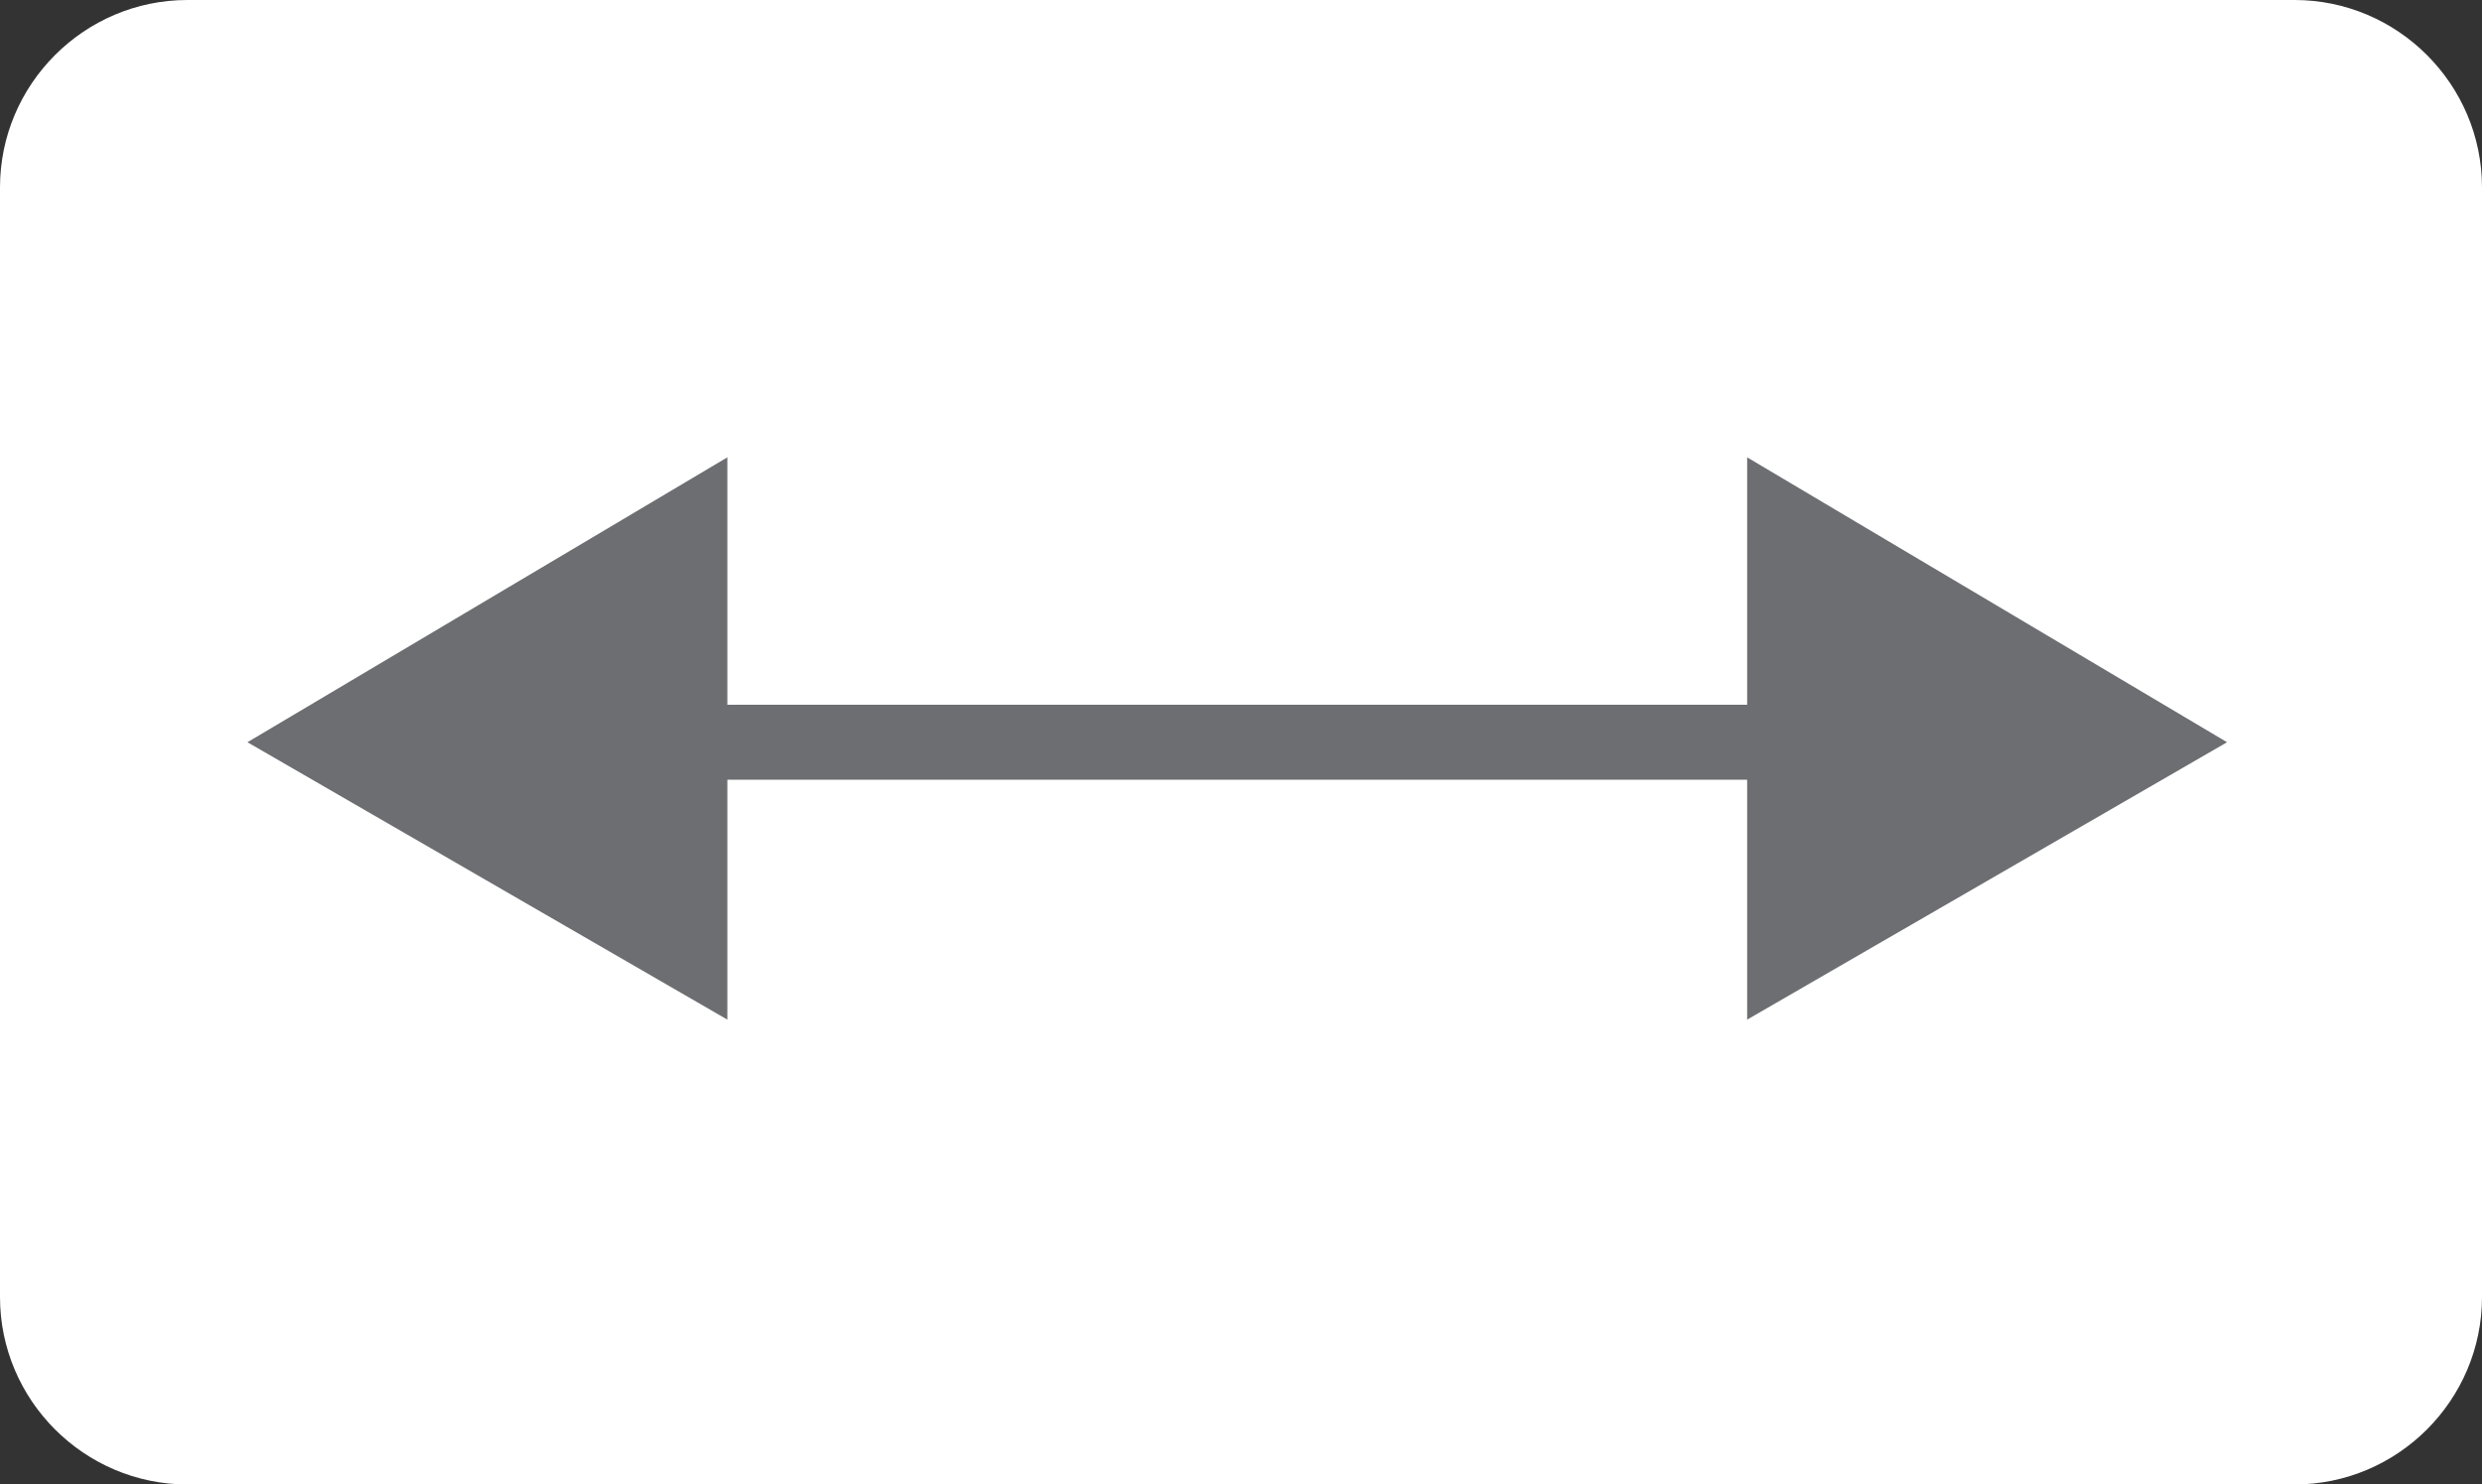 <?xml version="1.0" encoding="UTF-8" standalone="no"?>
<!-- Generator: Adobe Illustrator 19.0.0, SVG Export Plug-In . SVG Version: 6.00 Build 0)  -->

<svg
   xmlns:dc="http://purl.org/dc/elements/1.1/"
   xmlns:cc="http://creativecommons.org/ns#"
   xmlns:rdf="http://www.w3.org/1999/02/22-rdf-syntax-ns#"
   xmlns:svg="http://www.w3.org/2000/svg"
   xmlns="http://www.w3.org/2000/svg"
   xmlns:sodipodi="http://sodipodi.sourceforge.net/DTD/sodipodi-0.dtd"
   xmlns:inkscape="http://www.inkscape.org/namespaces/inkscape"
   version="1.1"
   x="0px"
   y="0px"
   viewBox="0 0 33.1 19.8"
   xml:space="preserve"
   id="svg2"
   inkscape:version="0.91 r13725"
   sodipodi:docname="radio-comm-button.svg"
   width="33.1"
   height="19.8"><rect x="0" y="0" width="33.1" height="19.8" fill="#333333" stroke="none"/><defs
     id="defs372" /><sodipodi:namedview
     pagecolor="#ffffff"
     bordercolor="#666666"
     borderopacity="1"
     objecttolerance="10"
     gridtolerance="10"
     guidetolerance="10"
     inkscape:pageopacity="0"
     inkscape:pageshadow="2"
     inkscape:window-width="2560"
     inkscape:window-height="1474"
     id="namedview370"
     showgrid="false"
     inkscape:zoom="2.0716327"
     inkscape:cx="-41.563995"
     inkscape:cy="-4.9500046"
     inkscape:window-x="0"
     inkscape:window-y="60"
     inkscape:window-maximized="1"
     inkscape:current-layer="Comm_Button"
     fit-margin-top="0"
     fit-margin-left="0"
     fit-margin-right="0"
     fit-margin-bottom="0" /><style
     type="text/css"
     id="style4">
	.st0{display:none;}
	.st1{display:inline;fill:#282828;stroke:#E5E5E5;stroke-width:2;stroke-miterlimit:10;}
	.st2{display:inline;fill:#282828;}
	.st3{display:inline;}
	.st4{fill:none;}
	.st5{fill:#FFFFFF;}
	.st6{display:inline;fill:#3F403F;stroke:#000000;stroke-miterlimit:10;}
	.st7{fill:none;stroke:#000000;stroke-width:1.5;stroke-miterlimit:10;stroke-dasharray:1.499,1.499;}
	.st8{fill:#3F403F;stroke:#000000;stroke-width:2;stroke-miterlimit:10;}
	.st9{fill:none;stroke:#000000;stroke-width:1.5;stroke-miterlimit:10;stroke-dasharray:1.595,1.595;}
	.st10{fill:#3F403F;stroke:#000000;stroke-miterlimit:10;}
	.st11{fill:none;stroke:#000000;stroke-width:1.5;stroke-miterlimit:10;stroke-dasharray:1.491,1.491;}
	.st12{display:inline;fill:none;stroke:#F7941E;stroke-width:0.5;stroke-linecap:round;stroke-miterlimit:10;}
	.st13{fill:#FFFFFF;stroke:#FFFFFF;stroke-miterlimit:10;}
	.st14{fill:none;stroke:#6D6E71;stroke-miterlimit:10;}
	.st15{fill:#6D6E71;}
	.st16{fill:#F7941E;}
</style><g
     id="Layer_1"
     class="st0"
     style="display:none"
     transform="translate(-147.1,-125.7)"><path
       id="XMLID_814_"
       class="st1"
       d="M 590.7,196.3 4,196.3 c -1.7,0 -3,-1.2 -3,-2.5 L 1,3.5 C 1,2.2 2.3,1 4,1 l 586.7,0 c 1.7,0 3,1.2 3,2.5 l 0,190.2 c 0,1.5 -1.4,2.6 -3,2.6 z"
       inkscape:connector-curvature="0"
       style="display:inline;fill:#282828;stroke:#e5e5e5;stroke-width:2;stroke-miterlimit:10" /></g><g
     id="Base"
     class="st0"
     style="display:none"
     transform="translate(-147.1,-125.7)"><path
       class="st2"
       d="m 576.7,93.3 c 0,4.6 -3.7,8.3 -8.3,8.3 l -543.5,0 c -4.6,0 -8.3,-3.7 -8.3,-8.3 l 0,-56.2 c 0,-4.6 3.7,-8.3 8.3,-8.3 l 543.5,0 c 4.6,0 8.3,3.7 8.3,8.3 l 0,56.2 z"
       id="path9"
       inkscape:connector-curvature="0"
       style="display:inline;fill:#282828" /><path
       class="st3"
       d="m 576.7,90.6 c 0,4.4 -3.6,8 -8,8 l -544.1,0 c -4.4,0 -8,-3.6 -8,-8 l 0,-53.8 c 0,-4.4 3.6,-8 8,-8 l 544.1,0 c 4.4,0 8,3.6 8,8 l 0,53.8 z"
       id="path11"
       inkscape:connector-curvature="0"
       style="display:inline" /></g><g
     id="Labels"
     class="st0"
     style="display:none"
     transform="translate(-147.1,-125.7)"><g
       class="st3"
       id="g14"
       style="display:inline"><rect
         x="43.1"
         y="106.3"
         class="st4"
         width="42"
         height="17.3"
         id="rect16"
         style="fill:none" /><path
         class="st5"
         d="m 49.5,111.8 1.7,0.5 c -0.3,0.9 -0.7,1.6 -1.3,2.1 -0.6,0.5 -1.4,0.7 -2.3,0.7 -1.1,0 -2.1,-0.4 -2.8,-1.2 -0.7,-0.8 -1.1,-1.8 -1.1,-3.2 0,-1.4 0.4,-2.5 1.1,-3.3 0.7,-0.8 1.7,-1.2 2.9,-1.2 1,0 1.9,0.3 2.6,0.9 0.4,0.4 0.7,0.9 0.9,1.6 l -1.7,0.4 c -0.1,-0.4 -0.3,-0.8 -0.6,-1.1 -0.3,-0.3 -0.7,-0.4 -1.2,-0.4 -0.6,0 -1.2,0.2 -1.5,0.7 -0.4,0.5 -0.6,1.2 -0.6,2.2 0,1.1 0.2,1.9 0.6,2.3 0.4,0.5 0.9,0.7 1.5,0.7 0.5,0 0.9,-0.1 1.2,-0.4 0.2,-0.3 0.4,-0.7 0.6,-1.3 z"
         id="path18"
         inkscape:connector-curvature="0"
         style="fill:#ffffff" /><path
         class="st5"
         d="m 52.3,110.7 c 0,-0.9 0.1,-1.6 0.4,-2.2 0.2,-0.4 0.5,-0.8 0.8,-1.2 0.3,-0.3 0.7,-0.6 1.1,-0.8 0.5,-0.2 1.2,-0.3 1.9,-0.3 1.3,0 2.3,0.4 3,1.2 0.8,0.8 1.1,1.9 1.1,3.3 0,1.4 -0.4,2.5 -1.1,3.3 -0.8,0.8 -1.8,1.2 -3,1.2 -1.3,0 -2.3,-0.4 -3,-1.2 -0.7,-0.8 -1.2,-2 -1.2,-3.3 z m 1.8,-0.1 c 0,1 0.2,1.7 0.7,2.2 0.4,0.5 1,0.8 1.7,0.8 0.7,0 1.3,-0.2 1.7,-0.7 0.4,-0.5 0.7,-1.2 0.7,-2.2 0,-1 -0.2,-1.7 -0.6,-2.2 -0.4,-0.5 -1,-0.7 -1.7,-0.7 -0.7,0 -1.3,0.2 -1.7,0.7 -0.4,0.5 -0.8,1.1 -0.8,2.1 z"
         id="path20"
         inkscape:connector-curvature="0"
         style="fill:#ffffff" /><path
         class="st5"
         d="m 61.9,114.9 0,-8.6 2.6,0 1.6,5.9 1.5,-5.9 2.6,0 0,8.6 -1.6,0 0,-6.8 -1.7,6.8 -1.7,0 -1.7,-6.8 0,6.8 -1.6,0 z"
         id="path22"
         inkscape:connector-curvature="0"
         style="fill:#ffffff" /><path
         class="st5"
         d="m 71.9,114.9 0,-8.6 2.6,0 1.6,5.9 1.5,-5.9 2.6,0 0,8.6 -1.6,0 0,-6.8 -1.7,6.8 -1.7,0 -1.7,-6.8 0,6.8 -1.6,0 z"
         id="path24"
         inkscape:connector-curvature="0"
         style="fill:#ffffff" /></g><g
       class="st3"
       id="g26"
       style="display:inline"><rect
         x="191.7"
         y="106.3"
         class="st4"
         width="42"
         height="17.3"
         id="rect28"
         style="fill:none" /><path
         class="st5"
         d="m 192.1,112.1 1.7,-0.2 c 0.1,0.6 0.3,1 0.6,1.2 0.3,0.3 0.7,0.4 1.3,0.4 0.6,0 1,-0.1 1.3,-0.4 0.3,-0.2 0.4,-0.5 0.4,-0.8 0,-0.2 -0.1,-0.4 -0.2,-0.5 -0.1,-0.1 -0.3,-0.3 -0.6,-0.4 -0.2,-0.1 -0.7,-0.2 -1.4,-0.4 -0.9,-0.2 -1.6,-0.5 -2,-0.8 -0.5,-0.5 -0.8,-1 -0.8,-1.7 0,-0.4 0.1,-0.8 0.4,-1.2 0.3,-0.4 0.6,-0.7 1.1,-0.9 0.5,-0.2 1,-0.3 1.7,-0.3 1.1,0 1.9,0.2 2.4,0.7 0.5,0.5 0.8,1.1 0.9,1.9 l -1.7,0.1 c -0.1,-0.4 -0.2,-0.8 -0.5,-1 -0.2,-0.2 -0.6,-0.3 -1.1,-0.3 -0.5,0 -0.9,0.1 -1.2,0.3 -0.2,0.1 -0.3,0.3 -0.3,0.5 0,0.2 0.1,0.4 0.3,0.5 0.2,0.2 0.7,0.4 1.6,0.6 0.8,0.2 1.5,0.4 1.9,0.6 0.4,0.2 0.7,0.5 0.9,0.9 0.2,0.4 0.3,0.8 0.3,1.4 0,0.5 -0.1,1 -0.4,1.4 -0.3,0.4 -0.7,0.7 -1.2,1 -0.5,0.3 -1.1,0.3 -1.9,0.3 -1.1,0 -1.9,-0.3 -2.5,-0.8 -0.6,-0.4 -0.9,-1.1 -1,-2.1 z"
         id="path30"
         inkscape:connector-curvature="0"
         style="fill:#ffffff" /><path
         class="st5"
         d="m 202.5,114.9 0,-7.1 -2.5,0 0,-1.5 6.8,0 0,1.5 -2.5,0 0,7.1 -1.8,0 z"
         id="path32"
         inkscape:connector-curvature="0"
         style="fill:#ffffff" /><path
         class="st5"
         d="m 207.9,106.3 3.4,0 c 0.7,0 1.2,0 1.5,0.1 0.3,0.1 0.6,0.2 0.9,0.4 0.3,0.2 0.5,0.4 0.7,0.7 0.2,0.3 0.3,0.6 0.3,1 0,0.4 -0.1,0.8 -0.3,1.1 -0.2,0.3 -0.5,0.6 -0.9,0.8 0.5,0.2 0.9,0.4 1.2,0.8 0.3,0.4 0.4,0.8 0.4,1.3 0,0.4 -0.1,0.8 -0.3,1.1 -0.2,0.4 -0.4,0.7 -0.7,0.9 -0.3,0.2 -0.7,0.4 -1.2,0.4 -0.3,0 -1,0.1 -2.1,0.1 l -2.9,0 0,-8.7 z m 1.7,1.5 0,2 1.1,0 c 0.7,0 1.1,0 1.3,0 0.3,0 0.5,-0.1 0.7,-0.3 0.2,-0.2 0.3,-0.4 0.3,-0.7 0,-0.3 -0.1,-0.5 -0.2,-0.6 -0.1,-0.1 -0.4,-0.3 -0.7,-0.3 -0.2,0 -0.7,0 -1.5,0 l -1,0 z m 0,3.4 0,2.3 1.6,0 c 0.6,0 1,0 1.2,-0.1 0.3,0 0.5,-0.2 0.6,-0.3 0.2,-0.2 0.2,-0.4 0.2,-0.7 0,-0.3 -0.1,-0.5 -0.2,-0.7 -0.1,-0.2 -0.3,-0.3 -0.5,-0.4 -0.2,-0.1 -0.7,-0.1 -1.5,-0.1 l -1.4,0 z"
         id="path34"
         inkscape:connector-curvature="0"
         style="fill:#ffffff" /><path
         class="st5"
         d="m 218.8,114.9 0,-3.6 -3.1,-5 2,0 2,3.4 2,-3.4 2,0 -3.2,5 0,3.6 -1.7,0 z"
         id="path36"
         inkscape:connector-curvature="0"
         style="fill:#ffffff" /></g><g
       class="st3"
       id="g38"
       style="display:inline"><rect
         x="354.9"
         y="106.3"
         class="st4"
         width="42"
         height="17.3"
         id="rect40"
         style="fill:none" /><path
         class="st5"
         d="m 361.2,111.8 1.7,0.5 c -0.3,0.9 -0.7,1.6 -1.3,2.1 -0.6,0.5 -1.4,0.7 -2.3,0.7 -1.1,0 -2.1,-0.4 -2.8,-1.2 -0.7,-0.8 -1.1,-1.8 -1.1,-3.2 0,-1.4 0.4,-2.5 1.1,-3.3 0.7,-0.8 1.7,-1.2 2.9,-1.2 1,0 1.9,0.3 2.6,0.9 0.4,0.4 0.7,0.9 0.9,1.6 l -1.7,0.4 c -0.1,-0.4 -0.3,-0.8 -0.6,-1.1 -0.3,-0.3 -0.7,-0.4 -1.2,-0.4 -0.6,0 -1.2,0.2 -1.5,0.7 -0.4,0.5 -0.6,1.2 -0.6,2.2 0,1.1 0.2,1.9 0.6,2.3 0.4,0.5 0.9,0.7 1.5,0.7 0.5,0 0.9,-0.1 1.2,-0.4 0.2,-0.3 0.5,-0.7 0.6,-1.3 z"
         id="path42"
         inkscape:connector-curvature="0"
         style="fill:#ffffff" /><path
         class="st5"
         d="m 364,110.7 c 0,-0.9 0.1,-1.6 0.4,-2.2 0.2,-0.4 0.5,-0.8 0.8,-1.2 0.3,-0.3 0.7,-0.6 1.1,-0.8 0.5,-0.2 1.2,-0.3 1.8,-0.3 1.3,0 2.3,0.4 3,1.2 0.8,0.8 1.1,1.9 1.1,3.3 0,1.4 -0.4,2.5 -1.1,3.3 -0.8,0.8 -1.8,1.2 -3,1.2 -1.3,0 -2.3,-0.4 -3,-1.2 -0.7,-0.9 -1.1,-2 -1.1,-3.3 z m 1.8,-0.1 c 0,1 0.2,1.7 0.7,2.2 0.4,0.5 1,0.8 1.7,0.8 0.7,0 1.3,-0.2 1.7,-0.7 0.4,-0.5 0.7,-1.2 0.7,-2.2 0,-1 -0.2,-1.7 -0.6,-2.2 -0.4,-0.5 -1,-0.7 -1.7,-0.7 -0.7,0 -1.3,0.2 -1.7,0.7 -0.6,0.4 -0.8,1.1 -0.8,2.1 z"
         id="path44"
         inkscape:connector-curvature="0"
         style="fill:#ffffff" /><path
         class="st5"
         d="m 373.7,114.9 0,-8.6 2.6,0 1.6,5.9 1.5,-5.9 2.6,0 0,8.6 -1.6,0 0,-6.8 -1.7,6.8 -1.7,0 -1.7,-6.8 0,6.8 -1.6,0 z"
         id="path46"
         inkscape:connector-curvature="0"
         style="fill:#ffffff" /><path
         class="st5"
         d="m 383.7,114.9 0,-8.6 2.6,0 1.6,5.9 1.5,-5.9 2.6,0 0,8.6 -1.6,0 0,-6.8 -1.7,6.8 -1.7,0 -1.7,-6.8 0,6.8 -1.6,0 z"
         id="path48"
         inkscape:connector-curvature="0"
         style="fill:#ffffff" /></g><g
       class="st3"
       id="g50"
       style="display:inline"><rect
         x="458"
         y="103.3"
         class="st4"
         width="42"
         height="11.2"
         id="rect52"
         style="fill:none" /><path
         class="st5"
         d="m 458.4,109.1 1.7,-0.2 c 0.1,0.6 0.3,1 0.6,1.2 0.3,0.3 0.7,0.4 1.3,0.4 0.6,0 1,-0.1 1.3,-0.4 0.3,-0.2 0.4,-0.5 0.4,-0.8 0,-0.2 -0.1,-0.4 -0.2,-0.5 -0.1,-0.1 -0.3,-0.3 -0.6,-0.4 -0.2,-0.1 -0.7,-0.2 -1.4,-0.4 -0.9,-0.2 -1.6,-0.5 -2,-0.8 -0.5,-0.5 -0.8,-1 -0.8,-1.7 0,-0.4 0.1,-0.8 0.4,-1.2 0.3,-0.4 0.6,-0.7 1.1,-0.9 0.5,-0.2 1,-0.3 1.7,-0.3 1.1,0 1.9,0.2 2.4,0.7 0.5,0.5 0.8,1.1 0.9,1.9 l -1.7,0.1 c -0.1,-0.4 -0.2,-0.8 -0.5,-1 -0.2,-0.2 -0.6,-0.3 -1.1,-0.3 -0.5,0 -0.9,0.1 -1.2,0.3 -0.2,0.1 -0.3,0.3 -0.3,0.5 0,0.2 0.1,0.4 0.3,0.5 0.2,0.2 0.7,0.4 1.6,0.6 0.8,0.2 1.5,0.4 1.9,0.6 0.4,0.2 0.7,0.5 0.9,0.9 0.2,0.4 0.3,0.8 0.3,1.4 0,0.5 -0.1,1 -0.4,1.4 -0.3,0.4 -0.7,0.7 -1.2,1 -0.5,0.2 -1.1,0.3 -1.9,0.3 -1.1,0 -1.9,-0.3 -2.5,-0.8 -0.5,-0.4 -0.9,-1.1 -1,-2.1 z"
         id="path54"
         inkscape:connector-curvature="0"
         style="fill:#ffffff" /><path
         class="st5"
         d="m 468.8,111.9 0,-7.1 -2.5,0 0,-1.5 6.8,0 0,1.5 -2.5,0 0,7.1 -1.8,0 z"
         id="path56"
         inkscape:connector-curvature="0"
         style="fill:#ffffff" /><path
         class="st5"
         d="m 474.2,103.4 3.4,0 c 0.7,0 1.2,0 1.5,0.1 0.3,0.1 0.6,0.2 0.9,0.4 0.3,0.2 0.5,0.4 0.7,0.7 0.2,0.3 0.3,0.6 0.3,1 0,0.4 -0.1,0.8 -0.3,1.1 -0.2,0.3 -0.5,0.6 -0.9,0.8 0.5,0.2 0.9,0.4 1.2,0.8 0.3,0.4 0.4,0.8 0.4,1.3 0,0.4 -0.1,0.8 -0.3,1.1 -0.2,0.4 -0.4,0.7 -0.7,0.9 -0.3,0.2 -0.7,0.4 -1.2,0.4 -0.3,0 -1,0.1 -2.1,0.1 l -2.9,0 0,-8.7 z m 1.7,1.4 0,2 1.1,0 c 0.7,0 1.1,0 1.3,0 0.3,0 0.5,-0.1 0.7,-0.3 0.2,-0.2 0.3,-0.4 0.3,-0.7 0,-0.3 -0.1,-0.5 -0.2,-0.6 -0.1,-0.1 -0.4,-0.3 -0.7,-0.3 -0.2,0 -0.7,0 -1.5,0 l -1,0 z m 0,3.4 0,2.3 1.6,0 c 0.6,0 1,0 1.2,-0.1 0.3,0 0.5,-0.2 0.6,-0.3 0.2,-0.2 0.2,-0.4 0.2,-0.7 0,-0.3 -0.1,-0.5 -0.2,-0.7 -0.1,-0.2 -0.3,-0.3 -0.5,-0.4 -0.2,-0.1 -0.7,-0.1 -1.5,-0.1 l -1.4,0 z"
         id="path58"
         inkscape:connector-curvature="0"
         style="fill:#ffffff" /><path
         class="st5"
         d="m 485.1,111.9 0,-3.6 -3.1,-5 2,0 2,3.4 2,-3.4 2,0 -3.2,5 0,3.6 -1.7,0 z"
         id="path60"
         inkscape:connector-curvature="0"
         style="fill:#ffffff" /></g><g
       class="st3"
       id="g62"
       style="display:inline"><rect
         x="33.1"
         y="131"
         class="st4"
         width="25.3"
         height="23.3"
         id="rect64"
         style="fill:none" /><path
         class="st5"
         d="m 33.8,138.4 0,-7.4 2.3,0 c 0.5,0 0.9,0 1.2,0.1 0.4,0.1 0.6,0.4 0.8,0.7 0.2,0.3 0.3,0.8 0.3,1.3 0,0.7 -0.2,1.2 -0.5,1.6 -0.3,0.4 -0.9,0.6 -1.8,0.6 l -1.6,0 0,3 -0.7,0 z m 0.8,-3.9 1.6,0 c 0.5,0 0.9,-0.1 1.1,-0.3 0.2,-0.2 0.3,-0.6 0.3,-1 0,-0.3 -0.1,-0.5 -0.2,-0.8 -0.1,-0.3 -0.2,-0.4 -0.4,-0.4 -0.2,-0.1 -0.5,-0.1 -0.9,-0.1 l -1.6,0 0,2.6 z"
         id="path66"
         inkscape:connector-curvature="0"
         style="fill:#ffffff" /><path
         class="st5"
         d="m 43.4,131 0.8,0 0,4.3 c 0,0.7 -0.1,1.3 -0.2,1.8 -0.1,0.5 -0.4,0.8 -0.8,1.1 -0.4,0.3 -0.8,0.4 -1.4,0.4 -0.8,0 -1.4,-0.2 -1.8,-0.7 -0.4,-0.5 -0.6,-1.3 -0.6,-2.5 l 0,-4.4 0.8,0 0,4.3 c 0,0.7 0.1,1.2 0.2,1.5 0.1,0.3 0.3,0.5 0.5,0.7 0.2,0.2 0.5,0.2 0.9,0.2 0.6,0 1,-0.2 1.3,-0.5 0.3,-0.3 0.4,-1 0.4,-1.9 l 0,-4.3 z"
         id="path68"
         inkscape:connector-curvature="0"
         style="fill:#ffffff" /><path
         class="st5"
         d="m 45.6,138.4 0,-7.4 0.8,0 0,6.6 3,0 0,0.9 -3.8,0 z"
         id="path70"
         inkscape:connector-curvature="0"
         style="fill:#ffffff" /><path
         class="st5"
         d="m 50.3,138.4 0,-7.4 0.8,0 0,6.6 3,0 0,0.9 -3.8,0 z"
         id="path72"
         inkscape:connector-curvature="0"
         style="fill:#ffffff" /><path
         class="st5"
         d="m 35.3,150.9 0,-6.6 -2,0 0,-0.9 4.8,0 0,0.9 -2,0 0,6.6 -0.8,0 z"
         id="path74"
         inkscape:connector-curvature="0"
         style="fill:#ffffff" /><path
         class="st5"
         d="m 39,150.9 0,-7.4 4.4,0 0,0.9 -3.6,0 0,2.3 3.4,0 0,0.9 -3.4,0 0,2.5 3.7,0 0,0.9 -4.5,0 z"
         id="path76"
         inkscape:connector-curvature="0"
         style="fill:#ffffff" /><path
         class="st5"
         d="m 44.4,148.5 0.8,-0.1 c 0,0.4 0.1,0.7 0.3,1 0.1,0.2 0.3,0.4 0.6,0.6 0.3,0.2 0.6,0.2 0.9,0.2 0.5,0 0.9,-0.1 1.1,-0.4 0.3,-0.2 0.4,-0.5 0.4,-0.9 0,-0.2 0,-0.4 -0.1,-0.6 -0.1,-0.2 -0.2,-0.3 -0.4,-0.4 -0.2,-0.1 -0.6,-0.3 -1.3,-0.4 -0.6,-0.2 -1,-0.3 -1.2,-0.5 -0.2,-0.2 -0.4,-0.4 -0.6,-0.7 -0.1,-0.3 -0.2,-0.6 -0.2,-0.9 0,-0.6 0.2,-1.1 0.6,-1.5 0.4,-0.4 0.9,-0.6 1.6,-0.6 0.5,0 0.9,0.1 1.2,0.3 0.3,0.2 0.6,0.4 0.8,0.8 0.2,0.3 0.3,0.7 0.3,1.2 l -0.8,0.1 c 0,-0.5 -0.2,-0.8 -0.4,-1.1 -0.2,-0.3 -0.6,-0.3 -1,-0.3 -0.5,0 -0.8,0.1 -1,0.3 -0.2,0.2 -0.4,0.5 -0.4,0.8 0,0.3 0.1,0.5 0.3,0.7 0.2,0.2 0.6,0.3 1.2,0.5 0.6,0.2 1,0.3 1.3,0.4 0.4,0.2 0.7,0.4 0.8,0.7 0.2,0.3 0.3,0.7 0.3,1.1 0,0.4 -0.1,0.8 -0.3,1.2 -0.2,0.4 -0.5,0.6 -0.8,0.8 -0.3,0.2 -0.8,0.3 -1.2,0.3 -0.8,0 -1.4,-0.2 -1.8,-0.7 -0.8,-0.5 -1,-1.1 -1,-1.9 z"
         id="path78"
         inkscape:connector-curvature="0"
         style="fill:#ffffff" /><path
         class="st5"
         d="m 51.9,150.9 0,-6.6 -2,0 0,-0.9 4.8,0 0,0.9 -2,0 0,6.6 -0.8,0 z"
         id="path80"
         inkscape:connector-curvature="0"
         style="fill:#ffffff" /></g><g
       class="st3"
       id="g82"
       style="display:inline"><rect
         x="38.9"
         y="178.9"
         class="st4"
         width="19.6"
         height="9.1"
         id="rect84"
         style="fill:none" /><path
         class="st5"
         d="m 39.3,182.8 c 0,-1.3 0.3,-2.2 0.8,-2.9 0.5,-0.7 1.3,-1 2.1,-1 0.5,0 1,0.2 1.5,0.5 0.4,0.3 0.8,0.7 1.1,1.3 0.3,0.6 0.4,1.3 0.4,2.1 0,1.1 -0.3,2 -0.8,2.7 -0.6,0.8 -1.3,1.1 -2.2,1.1 -0.9,0 -1.6,-0.4 -2.2,-1.2 -0.4,-0.8 -0.7,-1.6 -0.7,-2.6 z m 0.8,0 c 0,0.9 0.2,1.6 0.6,2.1 0.4,0.5 0.9,0.8 1.5,0.8 0.6,0 1.1,-0.3 1.5,-0.8 0.4,-0.5 0.6,-1.3 0.6,-2.3 0,-0.6 -0.1,-1.2 -0.3,-1.7 -0.2,-0.4 -0.4,-0.7 -0.7,-0.9 -0.3,-0.2 -0.7,-0.3 -1,-0.3 -0.6,0 -1.1,0.3 -1.5,0.8 -0.4,0.5 -0.7,1.2 -0.7,2.3 z"
         id="path86"
         inkscape:connector-curvature="0"
         style="fill:#ffffff" /><path
         class="st5"
         d="m 46.2,186.4 0,-7.4 4.1,0 0,0.9 -3.3,0 0,2.3 2.9,0 0,0.9 -2.9,0 0,3.4 -0.8,0 z"
         id="path88"
         inkscape:connector-curvature="0"
         style="fill:#ffffff" /><path
         class="st5"
         d="m 51.4,186.4 0,-7.4 4.1,0 0,0.9 -3.3,0 0,2.3 2.9,0 0,0.9 -2.9,0 0,3.4 -0.8,0 z"
         id="path90"
         inkscape:connector-curvature="0"
         style="fill:#ffffff" /></g><g
       class="st3"
       id="g92"
       style="display:inline"><rect
         x="176.8"
         y="170.9"
         class="st4"
         width="32.6"
         height="9.1"
         id="rect94"
         style="fill:none" /><path
         class="st5"
         d="m 181.8,175.7 0.8,0.2 c -0.2,0.8 -0.5,1.5 -0.9,1.9 -0.4,0.4 -1,0.6 -1.6,0.6 -0.6,0 -1,-0.1 -1.4,-0.4 -0.4,-0.3 -0.7,-0.7 -1,-1.3 -0.3,-0.6 -0.4,-1.3 -0.4,-2.2 0,-0.8 0.1,-1.5 0.4,-2.1 0.3,-0.6 0.6,-1 1,-1.3 0.4,-0.3 0.9,-0.4 1.5,-0.4 0.6,0 1.1,0.2 1.5,0.5 0.4,0.4 0.7,0.9 0.9,1.6 l -0.8,0.2 c -0.3,-1 -0.8,-1.5 -1.6,-1.5 -0.4,0 -0.8,0.1 -1.1,0.3 -0.3,0.2 -0.5,0.5 -0.7,1 -0.2,0.4 -0.3,1 -0.3,1.7 0,1 0.2,1.8 0.5,2.3 0.3,0.5 0.8,0.8 1.4,0.8 0.4,0 0.8,-0.2 1.1,-0.5 0.4,-0.3 0.6,-0.7 0.7,-1.4 z"
         id="path96"
         inkscape:connector-curvature="0"
         style="fill:#ffffff" /><path
         class="st5"
         d="m 183.6,178.3 0,-7.4 0.8,0 0,3.1 3.2,0 0,-3.1 0.8,0 0,7.4 -0.8,0 0,-3.5 -3.2,0 0,3.5 -0.8,0 z"
         id="path98"
         inkscape:connector-curvature="0"
         style="fill:#ffffff" /><path
         class="st5"
         d="m 189.1,178.3 2.4,-7.4 0.9,0 2.5,7.4 -0.9,0 -0.7,-2.3 -2.6,0 -0.7,2.3 -0.9,0 z m 1.8,-3 2.1,0 -0.6,-2.1 c -0.2,-0.6 -0.3,-1.1 -0.4,-1.5 -0.1,0.5 -0.2,1 -0.3,1.4 l -0.8,2.2 z"
         id="path100"
         inkscape:connector-curvature="0"
         style="fill:#ffffff" /><path
         class="st5"
         d="m 195.5,178.3 0,-7.4 0.8,0 3.2,5.9 0,-5.9 0.8,0 0,7.4 -0.8,0 -3.2,-5.9 0,5.9 -0.8,0 z"
         id="path102"
         inkscape:connector-curvature="0"
         style="fill:#ffffff" /></g><g
       class="st3"
       id="g104"
       style="display:inline"><rect
         x="238.2"
         y="178.9"
         class="st4"
         width="40.7"
         height="9.1"
         id="rect106"
         style="fill:none" /><path
         class="st5"
         d="m 238.9,186.4 0,-7.4 2.3,0 c 0.5,0 0.9,0 1.2,0.1 0.4,0.1 0.6,0.4 0.8,0.7 0.2,0.3 0.3,0.8 0.3,1.3 0,0.7 -0.2,1.2 -0.5,1.6 -0.3,0.4 -0.9,0.6 -1.8,0.6 l -1.6,0 0,3 -0.7,0 z m 0.8,-3.9 1.6,0 c 0.5,0 0.9,-0.1 1.1,-0.3 0.2,-0.2 0.3,-0.6 0.3,-1 0,-0.3 -0.1,-0.5 -0.2,-0.8 -0.1,-0.3 -0.3,-0.4 -0.4,-0.4 -0.2,-0.1 -0.5,-0.1 -0.9,-0.1 l -1.6,0 0,2.6 z"
         id="path108"
         inkscape:connector-curvature="0"
         style="fill:#ffffff" /><path
         class="st5"
         d="m 248.5,178.9 0.8,0 0,4.3 c 0,0.7 -0.1,1.3 -0.2,1.8 -0.1,0.5 -0.4,0.8 -0.8,1.1 -0.4,0.3 -0.8,0.4 -1.4,0.4 -0.8,0 -1.4,-0.2 -1.8,-0.7 -0.4,-0.5 -0.6,-1.3 -0.6,-2.5 l 0,-4.3 0.8,0 0,4.3 c 0,0.7 0.1,1.2 0.2,1.5 0.1,0.3 0.3,0.5 0.5,0.7 0.2,0.2 0.5,0.2 0.9,0.2 0.6,0 1,-0.2 1.3,-0.5 0.3,-0.3 0.4,-1 0.4,-1.9 l 0,-4.4 z"
         id="path110"
         inkscape:connector-curvature="0"
         style="fill:#ffffff" /><path
         class="st5"
         d="m 250.6,186.4 0,-7.4 0.8,0 0,6.6 3,0 0,0.9 -3.8,0 z"
         id="path112"
         inkscape:connector-curvature="0"
         style="fill:#ffffff" /><path
         class="st5"
         d="m 255.4,186.4 0,-7.4 0.8,0 0,6.6 3,0 0,0.9 -3.8,0 z"
         id="path114"
         inkscape:connector-curvature="0"
         style="fill:#ffffff" /><path
         class="st5"
         d="m 265.9,185.5 0,0.9 -4,0 c 0,-0.4 0.1,-0.8 0.3,-1.2 0.2,-0.4 0.6,-1 1.2,-1.6 0.7,-0.7 1.2,-1.2 1.4,-1.6 0.2,-0.4 0.3,-0.7 0.3,-1.1 0,-0.4 -0.1,-0.7 -0.3,-0.9 -0.2,-0.2 -0.5,-0.4 -0.8,-0.4 -0.3,0 -0.6,0.1 -0.9,0.4 -0.3,0.3 -0.3,0.6 -0.3,1.1 L 262,181 c 0.1,-0.7 0.3,-1.3 0.6,-1.6 0.4,-0.4 0.8,-0.5 1.4,-0.5 0.6,0 1.1,0.2 1.4,0.6 0.3,0.4 0.5,0.9 0.5,1.4 0,0.5 -0.1,0.9 -0.4,1.4 -0.3,0.4 -0.7,1 -1.4,1.7 -0.4,0.5 -0.7,0.8 -0.9,0.9 -0.1,0.2 -0.2,0.3 -0.3,0.5 l 3,0 z"
         id="path116"
         inkscape:connector-curvature="0"
         style="fill:#ffffff" /><path
         class="st5"
         d="m 266.7,184.4 0.8,-0.1 c 0.1,0.5 0.2,0.8 0.4,1.1 0.2,0.3 0.5,0.3 0.7,0.3 0.4,0 0.7,-0.2 0.9,-0.5 0.3,-0.3 0.4,-0.8 0.4,-1.3 0,-0.5 -0.1,-0.9 -0.4,-1.2 -0.3,-0.3 -0.6,-0.4 -0.9,-0.4 -0.2,0 -0.4,0.1 -0.6,0.2 -0.2,0.1 -0.4,0.3 -0.5,0.5 l -0.7,-0.1 0.6,-3.8 3,0 0,0.9 -2.4,0 -0.3,2 c 0.4,-0.3 0.7,-0.5 1.2,-0.5 0.5,0 1,0.2 1.3,0.7 0.4,0.4 0.6,1 0.6,1.8 0,0.7 -0.2,1.4 -0.6,1.9 -0.4,0.5 -0.9,0.8 -1.5,0.8 -0.5,0 -1,-0.2 -1.3,-0.6 -0.3,-0.4 -0.7,-1 -0.7,-1.7 z"
         id="path118"
         inkscape:connector-curvature="0"
         style="fill:#ffffff" /><path
         class="st5"
         d="m 271.7,186.4 0,-7.4 0.8,0 0,3.7 3,-3.7 1.1,0 -2.6,3 2.7,4.4 -1.1,0 -2.2,-3.8 -1,1.2 0,2.6 -0.7,0 z"
         id="path120"
         inkscape:connector-curvature="0"
         style="fill:#ffffff" /></g><g
       class="st3"
       id="g122"
       style="display:inline"><rect
         x="324"
         y="130.1"
         class="st4"
         width="27.6"
         height="23.3"
         id="rect124"
         style="fill:none" /><path
         class="st5"
         d="m 324.7,137.6 0,-7.4 2.3,0 c 0.5,0 0.9,0 1.2,0.1 0.4,0.1 0.6,0.4 0.8,0.7 0.2,0.3 0.3,0.8 0.3,1.3 0,0.7 -0.2,1.2 -0.5,1.6 -0.3,0.4 -0.9,0.6 -1.8,0.6 l -1.6,0 0,3 -0.7,0 z m 0.8,-3.9 1.6,0 c 0.5,0 0.9,-0.1 1.1,-0.3 0.2,-0.2 0.3,-0.6 0.3,-1 0,-0.3 -0.1,-0.5 -0.2,-0.8 -0.1,-0.3 -0.3,-0.4 -0.4,-0.4 -0.2,-0.1 -0.5,-0.1 -0.9,-0.1 l -1.6,0 0,2.6 z"
         id="path126"
         inkscape:connector-curvature="0"
         style="fill:#ffffff" /><path
         class="st5"
         d="m 334.4,130.1 0.8,0 0,4.3 c 0,0.7 -0.1,1.3 -0.2,1.8 -0.1,0.5 -0.4,0.8 -0.8,1.1 -0.4,0.3 -0.8,0.4 -1.4,0.4 -0.8,0 -1.4,-0.2 -1.8,-0.7 -0.4,-0.5 -0.6,-1.3 -0.6,-2.5 l 0,-4.3 0.8,0 0,4.3 c 0,0.7 0.1,1.2 0.2,1.5 0.1,0.3 0.3,0.5 0.5,0.7 0.2,0.2 0.5,0.2 0.9,0.2 0.6,0 1,-0.2 1.3,-0.5 0.3,-0.3 0.4,-1 0.4,-1.9 l 0,-4.4 z"
         id="path128"
         inkscape:connector-curvature="0"
         style="fill:#ffffff" /><path
         class="st5"
         d="m 336.5,137.6 0,-7.4 0.8,0 0,6.6 3,0 0,0.9 -3.8,0 z"
         id="path130"
         inkscape:connector-curvature="0"
         style="fill:#ffffff" /><path
         class="st5"
         d="m 341.2,137.6 0,-7.4 0.8,0 0,6.6 3,0 0,0.9 -3.8,0 z"
         id="path132"
         inkscape:connector-curvature="0"
         style="fill:#ffffff" /><path
         class="st5"
         d="m 324.9,150.1 0,-7.4 0.8,0 0,7.4 -0.8,0 z"
         id="path134"
         inkscape:connector-curvature="0"
         style="fill:#ffffff" /><path
         class="st5"
         d="m 327.1,150.1 0,-7.4 2.1,0 c 0.5,0 0.9,0 1.2,0.1 0.4,0.1 0.7,0.3 0.9,0.6 0.3,0.3 0.5,0.7 0.6,1.2 0.1,0.5 0.2,1 0.2,1.7 0,0.8 -0.1,1.6 -0.4,2.1 -0.3,0.5 -0.6,1 -1,1.2 -0.4,0.2 -0.9,0.4 -1.5,0.4 l -2.1,0 z m 0.8,-0.9 1.3,0 c 0.5,0 0.9,-0.1 1.2,-0.3 0.3,-0.2 0.5,-0.4 0.6,-0.8 0.2,-0.5 0.3,-1.1 0.3,-1.8 0,-0.8 -0.1,-1.3 -0.3,-1.8 -0.2,-0.4 -0.5,-0.7 -0.8,-0.9 -0.2,-0.1 -0.6,-0.1 -1,-0.1 l -1.3,0 0,5.7 z"
         id="path136"
         inkscape:connector-curvature="0"
         style="fill:#ffffff" /><path
         class="st5"
         d="m 333.2,150.1 0,-7.4 4.4,0 0,0.9 -3.6,0 0,2.3 3.4,0 0,0.9 -3.4,0 0,2.5 3.7,0 0,0.9 -4.5,0 z"
         id="path138"
         inkscape:connector-curvature="0"
         style="fill:#ffffff" /><path
         class="st5"
         d="m 338.9,150.1 0,-7.4 0.8,0 3.2,5.9 0,-5.9 0.8,0 0,7.4 -0.8,0 -3.2,-5.9 0,5.9 -0.8,0 z"
         id="path140"
         inkscape:connector-curvature="0"
         style="fill:#ffffff" /><path
         class="st5"
         d="m 346.6,150.1 0,-6.6 -2,0 0,-0.9 4.8,0 0,0.9 -2,0 0,6.6 -0.8,0 z"
         id="path142"
         inkscape:connector-curvature="0"
         style="fill:#ffffff" /></g><g
       class="st3"
       id="g144"
       style="display:inline"><rect
         x="420.3"
         y="150.7"
         class="st4"
         width="27.6"
         height="8.6"
         id="rect146"
         style="fill:none" /><path
         class="st5"
         d="m 422.5,158.1 0,-6.6 -2,0 0,-0.9 4.8,0 0,0.9 -2,0 0,6.6 -0.8,0 z"
         id="path148"
         inkscape:connector-curvature="0"
         style="fill:#ffffff" /><path
         class="st5"
         d="m 426.3,158.1 0,-7.4 0.8,0 0,7.4 -0.8,0 z"
         id="path150"
         inkscape:connector-curvature="0"
         style="fill:#ffffff" /><path
         class="st5"
         d="m 428.5,158.1 0,-7.4 1.2,0 1.4,5.3 0.3,1.1 c 0.1,-0.3 0.2,-0.7 0.3,-1.2 l 1.5,-5.2 1.1,0 0,7.4 -0.8,0 0,-6.2 -1.8,6.2 -0.7,0 -1.8,-6.3 0,6.3 -0.7,0 z"
         id="path152"
         inkscape:connector-curvature="0"
         style="fill:#ffffff" /><path
         class="st5"
         d="m 435.6,158.1 0,-7.4 4.4,0 0,0.9 -3.6,0 0,2.3 3.4,0 0,0.9 -3.4,0 0,2.5 3.7,0 0,0.9 -4.5,0 z"
         id="path154"
         inkscape:connector-curvature="0"
         style="fill:#ffffff" /><path
         class="st5"
         d="m 441.3,158.1 0,-7.4 2.7,0 c 0.6,0 1,0.1 1.3,0.2 0.3,0.1 0.5,0.4 0.7,0.7 0.2,0.3 0.3,0.7 0.3,1.1 0,0.6 -0.1,1 -0.4,1.4 -0.3,0.3 -0.7,0.6 -1.3,0.7 0.2,0.1 0.4,0.3 0.5,0.4 0.2,0.3 0.5,0.6 0.6,0.9 l 1.1,2 -1,0 -0.8,-1.5 c -0.3,-0.6 -0.6,-1 -0.7,-1.2 -0.1,-0.2 -0.3,-0.4 -0.5,-0.4 -0.2,-0.1 -0.4,-0.1 -0.6,-0.1 l -0.9,0 0,3.3 -1,0 z m 0.8,-4.2 1.7,0 c 0.4,0 0.7,0 0.9,-0.1 0.2,-0.1 0.4,-0.2 0.5,-0.4 0.1,-0.2 0.2,-0.4 0.2,-0.7 0,-0.4 -0.1,-0.7 -0.3,-0.9 -0.2,-0.2 -0.5,-0.3 -1,-0.3 l -1.9,0 0,2.4 z"
         id="path156"
         inkscape:connector-curvature="0"
         style="fill:#ffffff" /></g><g
       class="st3"
       id="g158"
       style="display:inline"><rect
         x="445.1"
         y="170.3"
         class="st4"
         width="27.6"
         height="8.6"
         id="rect160"
         style="fill:none" /><path
         class="st5"
         d="m 445.7,177.7 0,-7.4 1.2,0 1.4,5.3 0.3,1.1 c 0.1,-0.3 0.2,-0.7 0.3,-1.2 l 1.5,-5.2 1.1,0 0,7.4 -0.8,0 0,-6.2 -1.8,6.2 -0.7,0 -1.8,-6.3 0,6.3 -0.7,0 z"
         id="path162"
         inkscape:connector-curvature="0"
         style="fill:#ffffff" /><path
         class="st5"
         d="m 452.6,174.1 c 0,-1.3 0.3,-2.2 0.8,-2.9 0.6,-0.7 1.3,-1 2.1,-1 0.5,0 1,0.2 1.5,0.5 0.4,0.3 0.8,0.7 1.1,1.3 0.3,0.6 0.4,1.3 0.4,2.1 0,1.1 -0.3,2 -0.8,2.7 -0.6,0.8 -1.3,1.1 -2.2,1.1 -0.9,0 -1.6,-0.4 -2.2,-1.2 -0.4,-0.7 -0.7,-1.6 -0.7,-2.6 z m 0.9,0 c 0,0.9 0.2,1.6 0.6,2.1 0.4,0.5 0.9,0.8 1.5,0.8 0.6,0 1.1,-0.3 1.5,-0.8 0.4,-0.5 0.6,-1.3 0.6,-2.3 0,-0.6 -0.1,-1.2 -0.3,-1.7 -0.2,-0.4 -0.4,-0.7 -0.7,-0.9 -0.3,-0.2 -0.7,-0.3 -1,-0.3 -0.6,0 -1.1,0.3 -1.5,0.8 -0.5,0.5 -0.7,1.3 -0.7,2.3 z"
         id="path164"
         inkscape:connector-curvature="0"
         style="fill:#ffffff" /><path
         class="st5"
         d="m 459.5,177.7 0,-7.4 2.1,0 c 0.5,0 0.9,0 1.2,0.1 0.4,0.1 0.7,0.3 0.9,0.6 0.3,0.3 0.5,0.7 0.6,1.2 0.1,0.5 0.2,1 0.2,1.7 0,0.8 -0.1,1.6 -0.4,2.1 -0.3,0.5 -0.6,1 -1,1.2 -0.4,0.2 -0.9,0.4 -1.5,0.4 l -2.1,0 z m 0.8,-0.8 1.3,0 c 0.5,0 0.9,-0.1 1.2,-0.3 0.3,-0.2 0.5,-0.4 0.6,-0.8 0.2,-0.5 0.3,-1.1 0.3,-1.8 0,-0.8 -0.1,-1.3 -0.3,-1.8 -0.2,-0.4 -0.5,-0.7 -0.8,-0.9 -0.2,-0.1 -0.6,-0.1 -1,-0.1 l -1.3,0 0,5.7 z"
         id="path166"
         inkscape:connector-curvature="0"
         style="fill:#ffffff" /><path
         class="st5"
         d="m 465.7,177.7 0,-7.4 4.4,0 0,0.9 -3.6,0 0,2.3 3.4,0 0,0.9 -3.4,0 0,2.5 3.7,0 0,0.9 -4.5,0 z"
         id="path168"
         inkscape:connector-curvature="0"
         style="fill:#ffffff" /></g><g
       class="st3"
       id="g170"
       style="display:inline"><rect
         x="509.4"
         y="178"
         class="st4"
         width="45.6"
         height="8.6"
         id="rect172"
         style="fill:none" /><path
         class="st5"
         d="m 510,185.4 0,-7.4 2.3,0 c 0.5,0 0.9,0 1.2,0.1 0.4,0.1 0.6,0.4 0.8,0.7 0.2,0.3 0.3,0.8 0.3,1.3 0,0.7 -0.2,1.2 -0.5,1.6 -0.3,0.4 -0.9,0.6 -1.8,0.6 l -1.6,0 0,3 -0.7,0 z m 0.8,-3.9 1.6,0 c 0.5,0 0.9,-0.1 1.1,-0.3 0.2,-0.2 0.3,-0.6 0.3,-1 0,-0.3 -0.1,-0.5 -0.2,-0.8 -0.1,-0.3 -0.3,-0.4 -0.4,-0.4 -0.2,-0.1 -0.5,-0.1 -0.9,-0.1 l -1.6,0 0,2.6 z"
         id="path174"
         inkscape:connector-curvature="0"
         style="fill:#ffffff" /><path
         class="st5"
         d="m 519.7,178 0.8,0 0,4.3 c 0,0.7 -0.1,1.3 -0.2,1.8 -0.1,0.5 -0.4,0.8 -0.8,1.1 -0.4,0.3 -0.8,0.4 -1.4,0.4 -0.8,0 -1.4,-0.2 -1.8,-0.7 -0.4,-0.5 -0.6,-1.3 -0.6,-2.5 l 0,-4.4 0.8,0 0,4.3 c 0,0.7 0.1,1.2 0.2,1.5 0.1,0.3 0.3,0.5 0.5,0.7 0.2,0.2 0.5,0.2 0.9,0.2 0.6,0 1,-0.2 1.3,-0.5 0.3,-0.3 0.4,-1 0.4,-1.9 l 0,-4.3 z"
         id="path176"
         inkscape:connector-curvature="0"
         style="fill:#ffffff" /><path
         class="st5"
         d="m 521.8,185.4 0,-7.4 0.8,0 0,6.6 3,0 0,0.9 -3.8,0 z"
         id="path178"
         inkscape:connector-curvature="0"
         style="fill:#ffffff" /><path
         class="st5"
         d="m 526.5,185.4 0,-7.4 0.8,0 0,6.6 3,0 0,0.9 -3.8,0 z"
         id="path180"
         inkscape:connector-curvature="0"
         style="fill:#ffffff" /><path
         class="st5"
         d="m 533.2,181.8 c 0,-1.3 0.3,-2.2 0.8,-2.9 0.6,-0.7 1.3,-1 2.1,-1 0.5,0 1,0.2 1.5,0.5 0.4,0.3 0.8,0.7 1.1,1.3 0.3,0.6 0.4,1.3 0.4,2.1 0,1.1 -0.3,2 -0.8,2.7 -0.6,0.8 -1.3,1.1 -2.2,1.1 -0.9,0 -1.6,-0.4 -2.2,-1.2 -0.5,-0.8 -0.7,-1.6 -0.7,-2.6 z m 0.8,0 c 0,0.9 0.2,1.6 0.6,2.1 0.4,0.5 0.9,0.8 1.5,0.8 0.6,0 1.1,-0.3 1.5,-0.8 0.4,-0.5 0.6,-1.3 0.6,-2.3 0,-0.6 -0.1,-1.2 -0.3,-1.7 -0.2,-0.4 -0.4,-0.7 -0.7,-0.9 -0.3,-0.2 -0.7,-0.3 -1,-0.3 -0.6,0 -1.1,0.3 -1.5,0.8 -0.5,0.4 -0.7,1.2 -0.7,2.3 z"
         id="path182"
         inkscape:connector-curvature="0"
         style="fill:#ffffff" /><path
         class="st5"
         d="m 540,185.4 0,-7.4 2.3,0 c 0.5,0 0.8,0.1 1.1,0.2 0.3,0.1 0.5,0.4 0.7,0.7 0.2,0.3 0.3,0.6 0.3,1 0,0.3 -0.1,0.6 -0.2,0.9 -0.1,0.3 -0.4,0.5 -0.6,0.7 0.4,0.1 0.6,0.3 0.8,0.7 0.2,0.4 0.3,0.7 0.3,1.1 0,0.5 -0.1,0.8 -0.3,1.2 -0.2,0.3 -0.4,0.6 -0.7,0.7 -0.3,0.2 -0.7,0.2 -1.3,0.2 l -2.4,0 z m 0.8,-4.3 1.3,0 c 0.3,0 0.6,0 0.7,-0.1 0.2,-0.1 0.4,-0.2 0.5,-0.4 0.1,-0.2 0.2,-0.4 0.2,-0.7 0,-0.3 -0.1,-0.5 -0.2,-0.7 -0.1,-0.2 -0.2,-0.3 -0.4,-0.4 -0.2,-0.1 -0.5,-0.1 -0.9,-0.1 l -1.2,0 0,2.4 z m 0,3.4 1.5,0 c 0.3,0 0.6,0 0.7,-0.1 0.2,-0.1 0.4,-0.2 0.5,-0.4 0.1,-0.2 0.2,-0.5 0.2,-0.8 0,-0.3 -0.1,-0.5 -0.2,-0.7 -0.1,-0.2 -0.3,-0.3 -0.5,-0.4 -0.2,-0.1 -0.5,-0.1 -0.9,-0.1 l -1.4,0 0,2.5 z"
         id="path184"
         inkscape:connector-curvature="0"
         style="fill:#ffffff" /><path
         class="st5"
         d="m 545.4,183 0.8,-0.1 c 0,0.4 0.1,0.7 0.3,1 0.1,0.2 0.3,0.4 0.6,0.6 0.3,0.1 0.6,0.2 0.9,0.2 0.5,0 0.9,-0.1 1.1,-0.4 0.3,-0.2 0.4,-0.5 0.4,-0.9 0,-0.2 0,-0.4 -0.1,-0.6 -0.1,-0.2 -0.2,-0.3 -0.4,-0.4 -0.2,-0.1 -0.6,-0.3 -1.3,-0.4 -0.6,-0.2 -1,-0.3 -1.2,-0.5 -0.2,-0.2 -0.4,-0.4 -0.6,-0.7 -0.1,-0.3 -0.2,-0.6 -0.2,-0.9 0,-0.6 0.2,-1.1 0.6,-1.5 0.4,-0.4 0.9,-0.6 1.6,-0.6 0.5,0 0.8,0.1 1.2,0.3 0.3,0.2 0.6,0.4 0.8,0.8 0.2,0.4 0.3,0.7 0.3,1.2 l -0.8,0.1 c 0,-0.5 -0.2,-0.8 -0.4,-1.1 -0.2,-0.2 -0.6,-0.3 -1,-0.3 -0.5,0 -0.8,0.1 -1,0.3 -0.2,0.2 -0.4,0.5 -0.4,0.8 0,0.3 0.1,0.5 0.3,0.7 0.2,0.2 0.6,0.3 1.2,0.5 0.6,0.2 1,0.3 1.3,0.4 0.4,0.2 0.7,0.4 0.8,0.7 0.2,0.3 0.3,0.7 0.3,1.1 0,0.4 -0.1,0.8 -0.3,1.2 -0.2,0.3 -0.5,0.6 -0.8,0.8 -0.3,0.2 -0.8,0.3 -1.2,0.3 -0.8,0 -1.4,-0.2 -1.8,-0.7 -0.4,-0.5 -1,-1.1 -1,-1.9 z"
         id="path186"
         inkscape:connector-curvature="0"
         style="fill:#ffffff" /></g><g
       class="st3"
       id="g188"
       style="display:inline"><rect
         x="23.1"
         y="18.7"
         class="st4"
         width="59.6"
         height="7.2"
         id="rect190"
         style="fill:none" /><path
         class="st5"
         d="m 23.4,25 1.3,-6.3 2.2,0 c 0.5,0 0.8,0 1,0 0.3,0 0.6,0.1 0.8,0.3 0.2,0.1 0.4,0.3 0.5,0.5 0.1,0.2 0.2,0.5 0.2,0.7 0,0.3 -0.1,0.7 -0.3,0.9 -0.2,0.3 -0.5,0.5 -0.9,0.6 0.3,0.1 0.6,0.2 0.8,0.5 0.2,0.3 0.3,0.5 0.3,0.8 0,0.4 -0.1,0.7 -0.3,1.1 -0.2,0.3 -0.5,0.6 -0.9,0.7 C 27.7,24.9 27,25 26.4,25 l -3,0 z m 1.5,-1 1.2,0 c 0.5,0 0.9,0 1.1,-0.1 0.2,-0.1 0.3,-0.2 0.4,-0.3 0.1,-0.2 0.2,-0.3 0.2,-0.5 0,-0.2 -0.1,-0.4 -0.2,-0.5 -0.2,-0.1 -0.4,-0.2 -0.8,-0.2 l -1.5,0 -0.4,1.6 z m 0.6,-2.7 1,0 c 0.4,0 0.8,0 1,-0.1 0.2,-0.1 0.3,-0.2 0.4,-0.3 0.1,-0.1 0.1,-0.3 0.1,-0.5 0,-0.2 0,-0.3 -0.1,-0.4 -0.1,-0.1 -0.2,-0.2 -0.4,-0.2 -0.1,0 -0.3,0 -0.7,0 l -1,0 -0.3,1.5 z"
         id="path192"
         inkscape:connector-curvature="0"
         style="fill:#ffffff" /><path
         class="st5"
         d="m 29.8,25 1.3,-6.3 4.7,0 -0.2,1.1 -3.4,0 -0.3,1.4 3.3,0 -0.2,1.1 -3.3,0 -0.5,1.7 3.7,0 -0.2,1 -4.9,0 z"
         id="path194"
         inkscape:connector-curvature="0"
         style="fill:#ffffff" /><path
         class="st5"
         d="m 40.7,25 -1.2,0 -1.7,-4.2 -0.9,4.2 -1.2,0 1.3,-6.3 1.2,0 1.7,4.2 0.9,-4.2 1.2,0 -1.3,6.3 z"
         id="path196"
         inkscape:connector-curvature="0"
         style="fill:#ffffff" /><path
         class="st5"
         d="m 42,25 1.3,-6.3 1.7,0 c 0.5,0 0.8,0 0.9,0 0.3,0 0.5,0.1 0.7,0.2 0.2,0.1 0.4,0.2 0.6,0.3 0.2,0.1 0.3,0.3 0.4,0.5 0.1,0.2 0.2,0.4 0.3,0.7 0.1,0.3 0.1,0.6 0.1,0.9 0,0.7 -0.1,1.3 -0.4,1.8 -0.3,0.5 -0.6,0.9 -1,1.3 -0.3,0.2 -0.7,0.4 -1.2,0.5 C 45.2,25 44.8,25 44.2,25 L 42,25 Z m 1.5,-1 0.7,0 c 0.5,0 0.8,0 1,-0.1 0.2,-0.1 0.4,-0.2 0.6,-0.3 0.3,-0.2 0.5,-0.5 0.6,-0.9 0.2,-0.4 0.3,-0.8 0.3,-1.4 0,-0.4 -0.1,-0.8 -0.2,-1 -0.1,-0.2 -0.3,-0.4 -0.5,-0.4 -0.1,-0.1 -0.4,-0.1 -0.8,-0.1 l -0.8,0 -0.9,4.2 z"
         id="path198"
         inkscape:connector-curvature="0"
         style="fill:#ffffff" /><path
         class="st5"
         d="m 48.3,25 1.3,-6.3 1.3,0 -1.3,6.3 -1.3,0 z"
         id="path200"
         inkscape:connector-curvature="0"
         style="fill:#ffffff" /><path
         class="st5"
         d="m 51.8,25 -1.7,0 2.8,-3.2 -1.6,-3.1 1.4,0 0.6,1.2 c 0,0 0.2,0.3 0.4,0.9 0,0 0,0.1 0.1,0.1 0.3,-0.4 0.6,-0.8 0.9,-1 l 1,-1.1 1.6,0 -2.9,3.2 1.5,3 -1.5,0 -0.4,-0.9 c -0.2,-0.5 -0.4,-0.9 -0.5,-1.1 -0.1,0.2 -0.4,0.5 -0.9,1 l -0.8,1 z"
         id="path202"
         inkscape:connector-curvature="0"
         style="fill:#ffffff" /><path
         class="st5"
         d="m 55.9,25.1 3.1,-6.5 0.9,0 -3.1,6.5 -0.9,0 z"
         id="path204"
         inkscape:connector-curvature="0"
         style="fill:#ffffff" /><path
         class="st5"
         d="m 59.1,25 1.3,-6.3 1.3,0 -0.6,2.7 2.9,-2.7 1.7,0 -2.8,2.5 2.1,3.8 -1.5,0 -1.5,-3 -1.2,1.1 -0.4,1.9 -1.3,0 z"
         id="path206"
         inkscape:connector-curvature="0"
         style="fill:#ffffff" /><path
         class="st5"
         d="m 65.4,25 1.3,-6.3 1.3,0 -1.3,6.3 -1.3,0 z"
         id="path208"
         inkscape:connector-curvature="0"
         style="fill:#ffffff" /><path
         class="st5"
         d="m 72.9,25 -1.2,0 -1.7,-4.2 -0.9,4.2 -1.2,0 1.3,-6.3 1.2,0 1.7,4.2 0.9,-4.2 1.2,0 -1.3,6.3 z"
         id="path210"
         inkscape:connector-curvature="0"
         style="fill:#ffffff" /><path
         class="st5"
         d="m 77.7,21.7 2.8,0 -0.5,2.7 c -0.3,0.2 -0.7,0.4 -1.2,0.5 -0.5,0.1 -1,0.2 -1.5,0.2 -0.8,0 -1.4,-0.2 -1.8,-0.5 -0.6,-0.5 -0.9,-1.2 -0.9,-2.1 0,-0.6 0.1,-1.2 0.4,-1.8 0.3,-0.7 0.7,-1.2 1.2,-1.6 0.5,-0.4 1.2,-0.6 1.9,-0.6 0.7,0 1.3,0.2 1.7,0.5 0.4,0.3 0.7,0.8 0.9,1.5 l -1.2,0.1 C 79.4,20.2 79.2,20 79,19.8 c -0.2,-0.2 -0.5,-0.3 -0.9,-0.3 -0.4,0 -0.8,0.1 -1.2,0.3 -0.4,0.2 -0.6,0.6 -0.8,1 -0.2,0.5 -0.3,1 -0.3,1.5 0,0.5 0.1,0.9 0.4,1.2 0.2,0.3 0.6,0.4 1.1,0.4 0.3,0 0.6,0 0.9,-0.1 0.3,-0.1 0.5,-0.2 0.8,-0.3 l 0.2,-0.9 -1.6,0 0.1,-0.9 z"
         id="path212"
         inkscape:connector-curvature="0"
         style="fill:#ffffff" /></g></g><g
     id="Outer_Knob_R"
     class="st0"
     style="display:none"
     transform="translate(-147.1,-125.7)"><path
       class="st6"
       d="m 557.6,134.9 c 0,15.9 -12.9,28.8 -28.8,28.8 -15.9,0 -28.8,-12.9 -28.8,-28.8 0,-15.9 12.9,-28.8 28.8,-28.8 15.9,0 28.8,12.9 28.8,28.8 z"
       id="path215"
       inkscape:connector-curvature="0"
       style="display:inline;fill:#3f403f;stroke:#000000;stroke-miterlimit:10" /><g
       class="st3"
       id="g217"
       style="display:inline"><g
         id="g219"><path
           class="st7"
           d="m 558.3,134.9 c 0,16.3 -13.2,29.6 -29.6,29.6 -16.3,0 -29.6,-13.2 -29.6,-29.6 0,-16.3 13.2,-29.6 29.6,-29.6 16.4,0 29.6,13.3 29.6,29.6 z"
           id="path221"
           inkscape:connector-curvature="0"
           style="fill:none;stroke:#000000;stroke-width:1.5;stroke-miterlimit:10;stroke-dasharray:1.499, 1.499" /></g></g></g><g
     id="Inner_Knob_R"
     class="st0"
     style="display:none"
     transform="translate(-147.1,-125.7)"><g
       class="st3"
       id="g224"
       style="display:inline"><path
         class="st8"
         d="m 548.1,134.9 c 0,10.7 -8.7,19.4 -19.4,19.4 -10.7,0 -19.4,-8.7 -19.4,-19.4 0,-10.7 8.7,-19.4 19.4,-19.4 10.8,0 19.4,8.7 19.4,19.4 z"
         id="path226"
         inkscape:connector-curvature="0"
         style="fill:#3f403f;stroke:#000000;stroke-width:2;stroke-miterlimit:10" /><g
         id="g228"><path
           class="st9"
           d="m 549.1,134.9 c 0,11.2 -9.1,20.3 -20.3,20.3 -11.2,0 -20.3,-9.1 -20.3,-20.3 0,-11.2 9.1,-20.3 20.3,-20.3 11.2,0 20.3,9.1 20.3,20.3 z"
           id="path230"
           inkscape:connector-curvature="0"
           style="fill:none;stroke:#000000;stroke-width:1.5;stroke-miterlimit:10;stroke-dasharray:1.595, 1.595" /></g></g></g><g
     id="Outer_Knob_L"
     class="st0"
     style="display:none"
     transform="translate(-147.1,-125.7)"><g
       class="st3"
       id="g233"
       style="display:inline"><g
         id="g235"><path
           class="st7"
           d="m 287.2,135.6 c 0,16.3 -13.2,29.6 -29.6,29.6 -16.3,0 -29.6,-13.2 -29.6,-29.6 0,-16.3 13.2,-29.6 29.6,-29.6 16.3,0 29.6,13.2 29.6,29.6 z"
           id="path237"
           inkscape:connector-curvature="0"
           style="fill:none;stroke:#000000;stroke-width:1.5;stroke-miterlimit:10;stroke-dasharray:1.499, 1.499" /></g></g><path
       class="st6"
       d="m 286.4,135.6 c 0,15.9 -12.9,28.8 -28.8,28.8 -15.9,0 -28.8,-12.9 -28.8,-28.8 0,-15.9 12.9,-28.8 28.8,-28.8 15.9,-0.1 28.8,12.9 28.8,28.8 z"
       id="path239"
       inkscape:connector-curvature="0"
       style="display:inline;fill:#3f403f;stroke:#000000;stroke-miterlimit:10" /></g><g
     id="Inner_Knob_L"
     class="st0"
     style="display:none"
     transform="translate(-147.1,-125.7)"><g
       class="st3"
       id="g242"
       style="display:inline"><path
         class="st8"
         d="m 277,135.6 c 0,10.7 -8.7,19.4 -19.4,19.4 -10.7,0 -19.4,-8.7 -19.4,-19.4 0,-10.7 8.7,-19.4 19.4,-19.4 10.7,0 19.4,8.6 19.4,19.4 z"
         id="path244"
         inkscape:connector-curvature="0"
         style="fill:#3f403f;stroke:#000000;stroke-width:2;stroke-miterlimit:10" /><g
         id="g246"><path
           class="st9"
           d="m 277.9,135.6 c 0,11.2 -9.1,20.3 -20.3,20.3 -11.2,0 -20.3,-9.1 -20.3,-20.3 0,-11.2 9.1,-20.3 20.3,-20.3 11.2,0 20.3,9 20.3,20.3 z"
           id="path248"
           inkscape:connector-curvature="0"
           style="fill:none;stroke:#000000;stroke-width:1.5;stroke-miterlimit:10;stroke-dasharray:1.595, 1.595" /></g></g></g><g
     id="Ident_Knob_copy"
     class="st0"
     style="display:none"
     transform="translate(-147.1,-125.7)"><g
       class="st3"
       id="g251"
       style="display:inline"><circle
         class="st10"
         cx="75.1"
         cy="162.3"
         r="16.1"
         id="circle253"
         style="fill:#3f403f;stroke:#000000;stroke-miterlimit:10" /><g
         id="g255"><path
           class="st11"
           d="m 91.7,162.3 c 0,9.2 -7.4,16.6 -16.6,16.6 -9.2,0 -16.6,-7.4 -16.6,-16.6 0,-9.2 7.4,-16.6 16.6,-16.6 9.2,0 16.6,7.4 16.6,16.6 z"
           id="path257"
           inkscape:connector-curvature="0"
           style="fill:none;stroke:#000000;stroke-width:1.5;stroke-miterlimit:10;stroke-dasharray:1.491, 1.491" /></g></g></g><g
     id="Ident_Knob"
     class="st0"
     style="display:none"
     transform="translate(-147.1,-125.7)"><circle
       class="st6"
       cx="370.9"
       cy="162.3"
       r="16.1"
       id="circle260"
       style="display:inline;fill:#3f403f;stroke:#000000;stroke-miterlimit:10" /><g
       class="st3"
       id="g262"
       style="display:inline"><path
         class="st11"
         d="m 387.5,162.3 c 0,9.2 -7.4,16.6 -16.6,16.6 -9.2,0 -16.6,-7.4 -16.6,-16.6 0,-9.2 7.4,-16.6 16.6,-16.6 9.2,0 16.6,7.4 16.6,16.6 z"
         id="path264"
         inkscape:connector-curvature="0"
         style="fill:none;stroke:#000000;stroke-width:1.5;stroke-miterlimit:10;stroke-dasharray:1.491, 1.491" /></g></g><g
     id="LCD"
     class="st0"
     style="display:none"
     transform="translate(-147.1,-125.7)"><line
       class="st12"
       x1="305.2"
       y1="37"
       x2="305.2"
       y2="90"
       id="line267"
       style="display:inline;fill:none;stroke:#f7941e;stroke-width:0.5;stroke-linecap:round;stroke-miterlimit:10" /></g><g
     id="Nav_Button"
     class="st0"
     style="display:none"
     transform="translate(-147.1,-125.7)"><g
       id="Switch_2_"
       class="st3"
       style="display:inline"><path
         class="st13"
         d="m 447.9,143 c 0,1.1 -0.9,2 -2,2 l -28.1,0 c -1.1,0 -2,-0.9 -2,-2 l 0,-14.8 c 0,-1.1 0.9,-2 2,-2 l 28.1,0 c 1.1,0 2,0.9 2,2 l 0,14.8 z"
         id="path271"
         inkscape:connector-curvature="0"
         style="fill:#ffffff;stroke:#ffffff;stroke-miterlimit:10" /><g
         id="g273"><g
           id="g275"><line
             class="st14"
             x1="424"
             y1="135.6"
             x2="439.7"
             y2="135.6"
             id="line277"
             style="fill:none;stroke:#6d6e71;stroke-miterlimit:10" /><g
             id="g279"><polygon
               class="st15"
               points="425.1,139.3 418.6,135.6 425.1,131.8 "
               id="polygon281"
               style="fill:#6d6e71" /></g><g
             id="g283"><polygon
               class="st15"
               points="438.6,139.3 445.1,135.6 438.6,131.8 "
               id="polygon285"
               style="fill:#6d6e71" /></g></g></g></g></g><g
     id="Comm_Button"
     transform="translate(-147.1,-125.7)"><g
       id="Switch_3_"><path
         class="st13"
         d="m 179.7,143 c 0,1.1 -0.9,2 -2,2 l -28.1,0 c -1.1,0 -2,-0.9 -2,-2 l 0,-14.8 c 0,-1.1 0.9,-2 2,-2 l 28.1,0 c 1.1,0 2,0.9 2,2 l 0,14.8 z"
         id="path289"
         inkscape:connector-curvature="0"
         style="fill:#ffffff;stroke:#ffffff;stroke-miterlimit:10" /><g
         id="g291"><g
           id="g293"><line
             class="st14"
             x1="155.7"
             y1="135.6"
             x2="171.5"
             y2="135.6"
             id="line295"
             style="fill:none;stroke:#6d6e71;stroke-miterlimit:10" /><g
             id="g297"><polygon
               class="st15"
               points="156.8,139.3 150.4,135.6 156.8,131.8 "
               id="polygon299"
               style="fill:#6d6e71" /></g><g
             id="g301"><polygon
               class="st15"
               points="170.4,139.3 176.8,135.6 170.4,131.8 "
               id="polygon303"
               style="fill:#6d6e71" /></g></g></g></g></g><g
     id="Text"
     class="st0"
     style="display:none"
     transform="translate(-147.1,-125.7)"><g
       class="st3"
       id="g306"
       style="display:inline"><rect
         x="44.4"
         y="37"
         class="st4"
         width="117.2"
         height="31.3"
         id="rect308"
         style="fill:none" /><path
         class="st16"
         d="m 50.7,37.2 0,1.5 -2.7,2.6 -1.5,0 0,-1.7 2.7,-2.4 1.5,0 z m 0.1,24.4 1,1 -1,1 -2.9,0 -1,-1 1,-1 2.9,0 z M 53,38 l 0,10.5 -1,1 -1,-1 0,-10.5 1,-1 1,1 z m 0,12.9 0,10.5 -1,1 -1,-1 0,-10.5 1,-1 1,1 z m 3,10.7 1,1 -1,1 -2.9,0 -1,-1 1,-1 2.9,0 z"
         id="path310"
         inkscape:connector-curvature="0"
         style="fill:#f7941e" /><path
         class="st16"
         d="m 63.3,38 0,1.9 -1,1 -1,-1 0,-1.9 1,-1 1,1 z m 0.1,12.9 0,10.5 -1,1 -1,-1 0,-10.5 1,-1 1,1 z m 10.5,-15.1 1,1 -1,1 -10.3,0 -1,-1 1,-1 10.3,0 z m 0.1,12.8 1,1 -1,1 -10.4,0 -1,-1 1,-1 10.4,0 z m 0,13 1,1 -1,1 -10.4,0 -1,-1 1,-1 10.4,0 z m 2.2,-23.6 0,10.5 -1,1 -1,-1 0,-10.5 1,-1 1,1 z"
         id="path312"
         inkscape:connector-curvature="0"
         style="fill:#f7941e" /><path
         class="st16"
         d="m 92,48.8 1,1 -1,1 -10.4,0 -1,-1 1,-1 10.4,0 z m 0.1,-13 1,1 -1,1 -10.4,0 -1,-1 1,-1 10.4,0 z m 0.1,25.8 1,1 -1,1 -10.4,0 -1,-1 1,-1 10.4,0 z m 2.2,-23.6 0,10.5 -1,1 -1,-1 0,-10.5 1,-1 1,1 z m 0,12.9 0,10.5 -1,1 -1,-1 0,-10.5 1,-1 1,1 z"
         id="path314"
         inkscape:connector-curvature="0"
         style="fill:#f7941e" /><path
         class="st16"
         d="m 100.7,60.3 0,2.1 -2,0 0,-2.1 2,0 z"
         id="path316"
         inkscape:connector-curvature="0"
         style="fill:#f7941e" /><path
         class="st16"
         d="m 106.9,38 0,10.5 -1,1 -1,-1 0,-10.5 1,-1 1,1 z m 0.1,21.5 0,1.9 -1,1 -1,-1 0,-1.9 1,-1 1,1 z m 10.5,-23.7 1,1 -1,1 -10.4,0 -1,-1 1,-1 10.4,0 z m 0.1,12.8 1,1 -1,1 -10.4,0 -1,-1 1,-1 10.4,0 z m 0,13 1,1 -1,1 -10.4,0 -1,-1 1,-1 10.4,0 z m 2.2,-10.7 0,10.5 -1,1 -1,-1 0,-10.5 1,-1 1,1 z"
         id="path318"
         inkscape:connector-curvature="0"
         style="fill:#f7941e" /><path
         class="st16"
         d="m 126.1,38.2 0,10.5 -1,1 -1,-1 0,-10.5 1,-1 1,1 z m 0,12.9 0,10.5 -1,1 -1,-1 0,-10.5 1,-1 1,1 z m 10.6,-15.1 1,1 -1,1 -10.4,0 -1,-1 1,-1 10.4,0 z m 0.1,25.8 1,1 -1,1 -10.4,0 -1,-1 1,-1 10.4,0 z m -5.4,-11.2 0.5,1.5 -3.4,8.5 -1.3,0.7 -0.5,-1.6 3.4,-8.4 1.3,-0.7 z m 4.5,-11.8 0.5,1.5 -3.4,8.5 -1.3,0.7 -0.5,-1.6 3.4,-8.4 1.3,-0.7 z m 3.1,-0.6 0,10.5 -1,1 -1,-1 0,-10.5 1,-1 1,1 z m 0,12.9 0,10.5 -1,1 -1,-1 0,-10.5 1,-1 1,1 z"
         id="path320"
         inkscape:connector-curvature="0"
         style="fill:#f7941e" /></g><g
       class="st3"
       id="g322"
       style="display:inline"><rect
         x="183.4"
         y="37"
         class="st4"
         width="117.2"
         height="31.3"
         id="rect324"
         style="fill:none" /><path
         class="st16"
         d="m 189.7,37.2 0,1.5 -2.7,2.6 -1.5,0 0,-1.7 2.7,-2.4 1.5,0 z m 0.1,24.4 1,1 -1,1 -2.9,0 -1,-1 1,-1 2.9,0 z M 192,38 l 0,10.5 -1,1 -1,-1 0,-10.5 1,-1 1,1 z m 0,12.9 0,10.5 -1,1 -1,-1 0,-10.5 1,-1 1,1 z m 3,10.7 1,1 -1,1 -2.9,0 -1,-1 1,-1 2.9,0 z"
         id="path326"
         inkscape:connector-curvature="0"
         style="fill:#f7941e" /><path
         class="st16"
         d="m 204.5,37.2 0,1.5 -2.7,2.6 -1.5,0 0,-1.7 2.7,-2.4 1.5,0 z m 0,24.4 1,1 -1,1 -2.9,0 -1,-1 1,-1 2.9,0 z m 2.3,-23.6 0,10.5 -1,1 -1,-1 0,-10.5 1,-1 1,1 z m 0,12.9 0,10.5 -1,1 -1,-1 0,-10.5 1,-1 1,1 z m 3,10.7 1,1 -1,1 -2.9,0 -1,-1 1,-1 2.9,0 z"
         id="path328"
         inkscape:connector-curvature="0"
         style="fill:#f7941e" /><path
         class="st16"
         d="m 217.1,38 0,10.5 -1,1 -1,-1 0,-10.5 1,-1 1,1 z m 0,12.9 0,10.5 -1,1 -1,-1 0,-10.5 1,-1 1,1 z m 10.6,-15.1 1,1 -1,1 -10.4,0 -1,-1 1,-1 10.4,0 z m 0.1,13 1,1 -1,1 -10.4,0 -1,-1 1,-1 10.4,0 z m 0,12.8 1,1 -1,1 -10.4,0 -1,-1 1,-1 10.4,0 z M 230,38 l 0,10.5 -1,1 -1,-1 0,-10.5 1,-1 1,1 z m 0,12.9 0,10.5 -1,1 -1,-1 0,-10.5 1,-1 1,1 z"
         id="path330"
         inkscape:connector-curvature="0"
         style="fill:#f7941e" /><path
         class="st16"
         d="m 236.3,60.3 0,2.1 -2,0 0,-2.1 2,0 z"
         id="path332"
         inkscape:connector-curvature="0"
         style="fill:#f7941e" /><path
         class="st16"
         d="m 252,48.8 1,1 -1,1 -10.4,0 -1,-1 1,-1 10.4,0 z m 0.1,-13 1,1 -1,1 -10.4,0 -1,-1 1,-1 10.4,0 z m 0.1,25.8 1,1 -1,1 -10.4,0 -1,-1 1,-1 10.4,0 z m 2.2,-23.6 0,10.5 -1,1 -1,-1 0,-10.5 1,-1 1,1 z m 0,12.9 0,10.5 -1,1 -1,-1 0,-10.5 1,-1 1,1 z"
         id="path334"
         inkscape:connector-curvature="0"
         style="fill:#f7941e" /><path
         class="st16"
         d="m 260.7,38.3 0,10.5 -1,1 -1,-1 0,-10.5 1,-1 1,1 z m 0,12.8 0,10.5 -1,1 -1,-1 0,-10.5 1,-1 1,1 z m 10.6,-15.1 1,1 -1,1 -10.4,0 -1,-1 1,-1 10.4,0 z m 0.1,25.8 1,1 -1,1 -10.4,0 -1,-1 1,-1 10.4,0 z m -5.4,-11.2 0.5,1.5 -3.4,8.5 -1.3,0.7 -0.5,-1.6 3.4,-8.4 1.3,-0.7 z m 4.5,-11.8 0.5,1.5 -3.4,8.5 -1.3,0.7 -0.5,-1.6 3.4,-8.4 1.3,-0.7 z m 3.1,-0.5 0,10.5 -1,1 -1,-1 0,-10.5 1,-1 1,1 z m 0,12.8 0,10.5 -1,1 -1,-1 0,-10.5 1,-1 1,1 z"
         id="path336"
         inkscape:connector-curvature="0"
         style="fill:#f7941e" /></g><g
       class="st3"
       id="g338"
       style="display:inline"><rect
         x="320.4"
         y="37"
         class="st4"
         width="117.2"
         height="31.3"
         id="rect340"
         style="fill:none" /><path
         class="st16"
         d="m 326.7,37.2 0,1.5 -2.7,2.6 -1.5,0 0,-1.7 2.7,-2.4 1.5,0 z m 0.1,24.4 1,1 -1,1 -2.9,0 -1,-1 1,-1 2.9,0 z M 329,38 l 0,10.5 -1,1 -1,-1 0,-10.5 1,-1 1,1 z m 0,12.9 0,10.5 -1,1 -1,-1 0,-10.5 1,-1 1,1 z m 3,10.7 1,1 -1,1 -2.9,0 -1,-1 1,-1 2.9,0 z"
         id="path342"
         inkscape:connector-curvature="0"
         style="fill:#f7941e" /><path
         class="st16"
         d="m 341.5,37.2 0,1.5 -2.7,2.6 -1.5,0 0,-1.7 2.7,-2.4 1.5,0 z m 0,24.4 1,1 -1,1 -2.9,0 -1,-1 1,-1 2.9,0 z m 2.3,-23.6 0,10.5 -1,1 -1,-1 0,-10.5 1,-1 1,1 z m 0,12.9 0,10.5 -1,1 -1,-1 0,-10.5 1,-1 1,1 z m 3,10.7 1,1 -1,1 -2.9,0 -1,-1 1,-1 2.9,0 z"
         id="path344"
         inkscape:connector-curvature="0"
         style="fill:#f7941e" /><path
         class="st16"
         d="m 363.5,48.8 1,1 -1,1 -10.4,0 -1,-1 1,-1 10.4,0 z m 0.2,-13 1,1 -1,1 -10.4,0 -1,-1 1,-1 10.4,0 z m 0.1,25.8 1,1 -1,1 -10.4,0 -1,-1 1,-1 10.4,0 z M 366,38 l 0,10.5 -1,1 -1,-1 0,-10.5 1,-1 1,1 z m 0,12.9 0,10.5 -1,1 -1,-1 0,-10.5 1,-1 1,1 z"
         id="path346"
         inkscape:connector-curvature="0"
         style="fill:#f7941e" /><path
         class="st16"
         d="m 372.3,60.3 0,2.1 -2,0 0,-2.1 2,0 z"
         id="path348"
         inkscape:connector-curvature="0"
         style="fill:#f7941e" /><path
         class="st16"
         d="m 378.5,38.2 0,10.5 -1,1 -1,-1 0,-10.5 1,-1 1,1 z m 0,12.9 0,10.5 -1,1 -1,-1 0,-10.5 1,-1 1,1 z m 10.6,-15.1 1,1 -1,1 -10.4,0 -1,-1 1,-1 10.4,0 z m 0.1,25.8 1,1 -1,1 -10.4,0 -1,-1 1,-1 10.4,0 z m -5.4,-11.2 0.5,1.5 -3.4,8.5 -1.3,0.7 -0.5,-1.6 3.4,-8.4 1.3,-0.7 z m 4.5,-11.8 0.5,1.5 -3.4,8.5 -1.3,0.7 -0.5,-1.6 3.4,-8.4 1.3,-0.7 z m 3.1,-0.6 0,10.5 -1,1 -1,-1 0,-10.5 1,-1 1,1 z m 0,12.9 0,10.5 -1,1 -1,-1 0,-10.5 1,-1 1,1 z"
         id="path350"
         inkscape:connector-curvature="0"
         style="fill:#f7941e" /><path
         class="st16"
         d="m 397.7,38.2 0,10.5 -1,1 -1,-1 0,-10.5 1,-1 1,1 z m 0,12.9 0,10.5 -1,1 -1,-1 0,-10.5 1,-1 1,1 z m 10.6,-15.1 1,1 -1,1 -10.4,0 -1,-1 1,-1 10.4,0 z m 0,25.8 1,1 -1,1 -10.3,0 -1,-1 1,-1 10.3,0 z m -5.3,-11.2 0.5,1.5 -3.4,8.5 -1.3,0.7 -0.5,-1.6 3.4,-8.4 1.3,-0.7 z m 4.5,-11.8 0.5,1.5 -3.4,8.5 -1.3,0.7 -0.5,-1.6 3.4,-8.4 1.3,-0.7 z m 3.1,-0.6 0,10.5 -1,1 -1,-1 0,-10.5 1,-1 1,1 z m 0,12.9 0,10.5 -1,1 -1,-1 0,-10.5 1,-1 1,1 z"
         id="path352"
         inkscape:connector-curvature="0"
         style="fill:#f7941e" /></g><g
       class="st3"
       id="g354"
       style="display:inline"><rect
         x="437.7"
         y="37"
         class="st4"
         width="117.2"
         height="31.3"
         id="rect356"
         style="fill:none" /><path
         class="st16"
         d="m 443.9,37.2 0,1.5 -2.7,2.6 -1.5,0 0,-1.7 2.7,-2.4 1.5,0 z m 0.1,24.4 1,1 -1,1 -2.9,0 -1,-1 1,-1 2.9,0 z m 2.2,-23.6 0,10.5 -1,1 -1,-1 0,-10.5 1,-1 1,1 z m 0,12.9 0,10.5 -1,1 -1,-1 0,-10.5 1,-1 1,1 z m 3.1,10.7 1,1 -1,1 -2.9,0 -1,-1 1,-1 2.9,0 z"
         id="path358"
         inkscape:connector-curvature="0"
         style="fill:#f7941e" /><path
         class="st16"
         d="m 458.7,37.2 0,1.5 -2.7,2.6 -1.5,0 0,-1.7 2.7,-2.4 1.5,0 z m 0.1,24.4 1,1 -1,1 -2.9,0 -1,-1 1,-1 2.9,0 z M 461,38 l 0,10.5 -1,1 -1,-1 0,-10.5 1,-1 1,1 z m 0,12.9 0,10.5 -1,1 -1,-1 0,-10.5 1,-1 1,1 z m 3,10.7 1,1 -1,1 -2.9,0 -1,-1 1,-1 2.9,0 z"
         id="path360"
         inkscape:connector-curvature="0"
         style="fill:#f7941e" /><path
         class="st16"
         d="m 480.8,35.8 1,1 -1,1 -10.4,0 -1,-1 1,-1 10.4,0 z m 2.3,2.2 0,10.5 -1,1 -1,-1 0,-10.5 1,-1 1,1 z m 0,12.9 0,10.5 -1,1 -1,-1 0,-10.5 1,-1 1,1 z"
         id="path362"
         inkscape:connector-curvature="0"
         style="fill:#f7941e" /><path
         class="st16"
         d="m 489.3,60.3 0,2.1 -2,0 0,-2.1 2,0 z"
         id="path364"
         inkscape:connector-curvature="0"
         style="fill:#f7941e" /><path
         class="st16"
         d="m 495.6,38 0,10.5 -1,1 -1,-1 0,-10.5 1,-1 1,1 z m 0,12.9 0,10.5 -1,1 -1,-1 0,-10.5 1,-1 1,1 z m 10.6,-15.1 1,1 -1,1 -10.4,0 -1,-1 1,-1 10.4,0 z m 0.1,13 1,1 -1,1 -10.4,0 -1,-1 1,-1 10.4,0 z m 0,12.8 1,1 -1,1 -10.4,0 -1,-1 1,-1 10.4,0 z m 2.2,-23.6 0,10.5 -1,1 -1,-1 0,-10.5 1,-1 1,1 z m 0,12.9 0,10.5 -1,1 -1,-1 0,-10.5 1,-1 1,1 z"
         id="path366"
         inkscape:connector-curvature="0"
         style="fill:#f7941e" /><path
         class="st16"
         d="m 514.8,38.3 0,10.5 -1,1 -1,-1 0,-10.5 1,-1 1,1 z m 0,12.8 0,10.5 -1,1 -1,-1 0,-10.5 1,-1 1,1 z m 10.6,-15.1 1,1 -1,1 -10.4,0 -1,-1 1,-1 10.4,0 z m 0,25.8 1,1 -1,1 -10.4,0 -1,-1 1,-1 10.4,0 z m -5.3,-11.2 0.5,1.5 -3.4,8.5 -1.3,0.7 -0.5,-1.6 3.4,-8.4 1.3,-0.7 z m 4.5,-11.8 0.5,1.5 -3.4,8.5 -1.3,0.7 -0.5,-1.6 3.4,-8.4 1.3,-0.7 z m 3,-0.5 0,10.5 -1,1 -1,-1 0,-10.5 1,-1 1,1 z m 0,12.8 0,10.5 -1,1 -1,-1 0,-10.5 1,-1 1,1 z"
         id="path368"
         inkscape:connector-curvature="0"
         style="fill:#f7941e" /></g></g></svg>